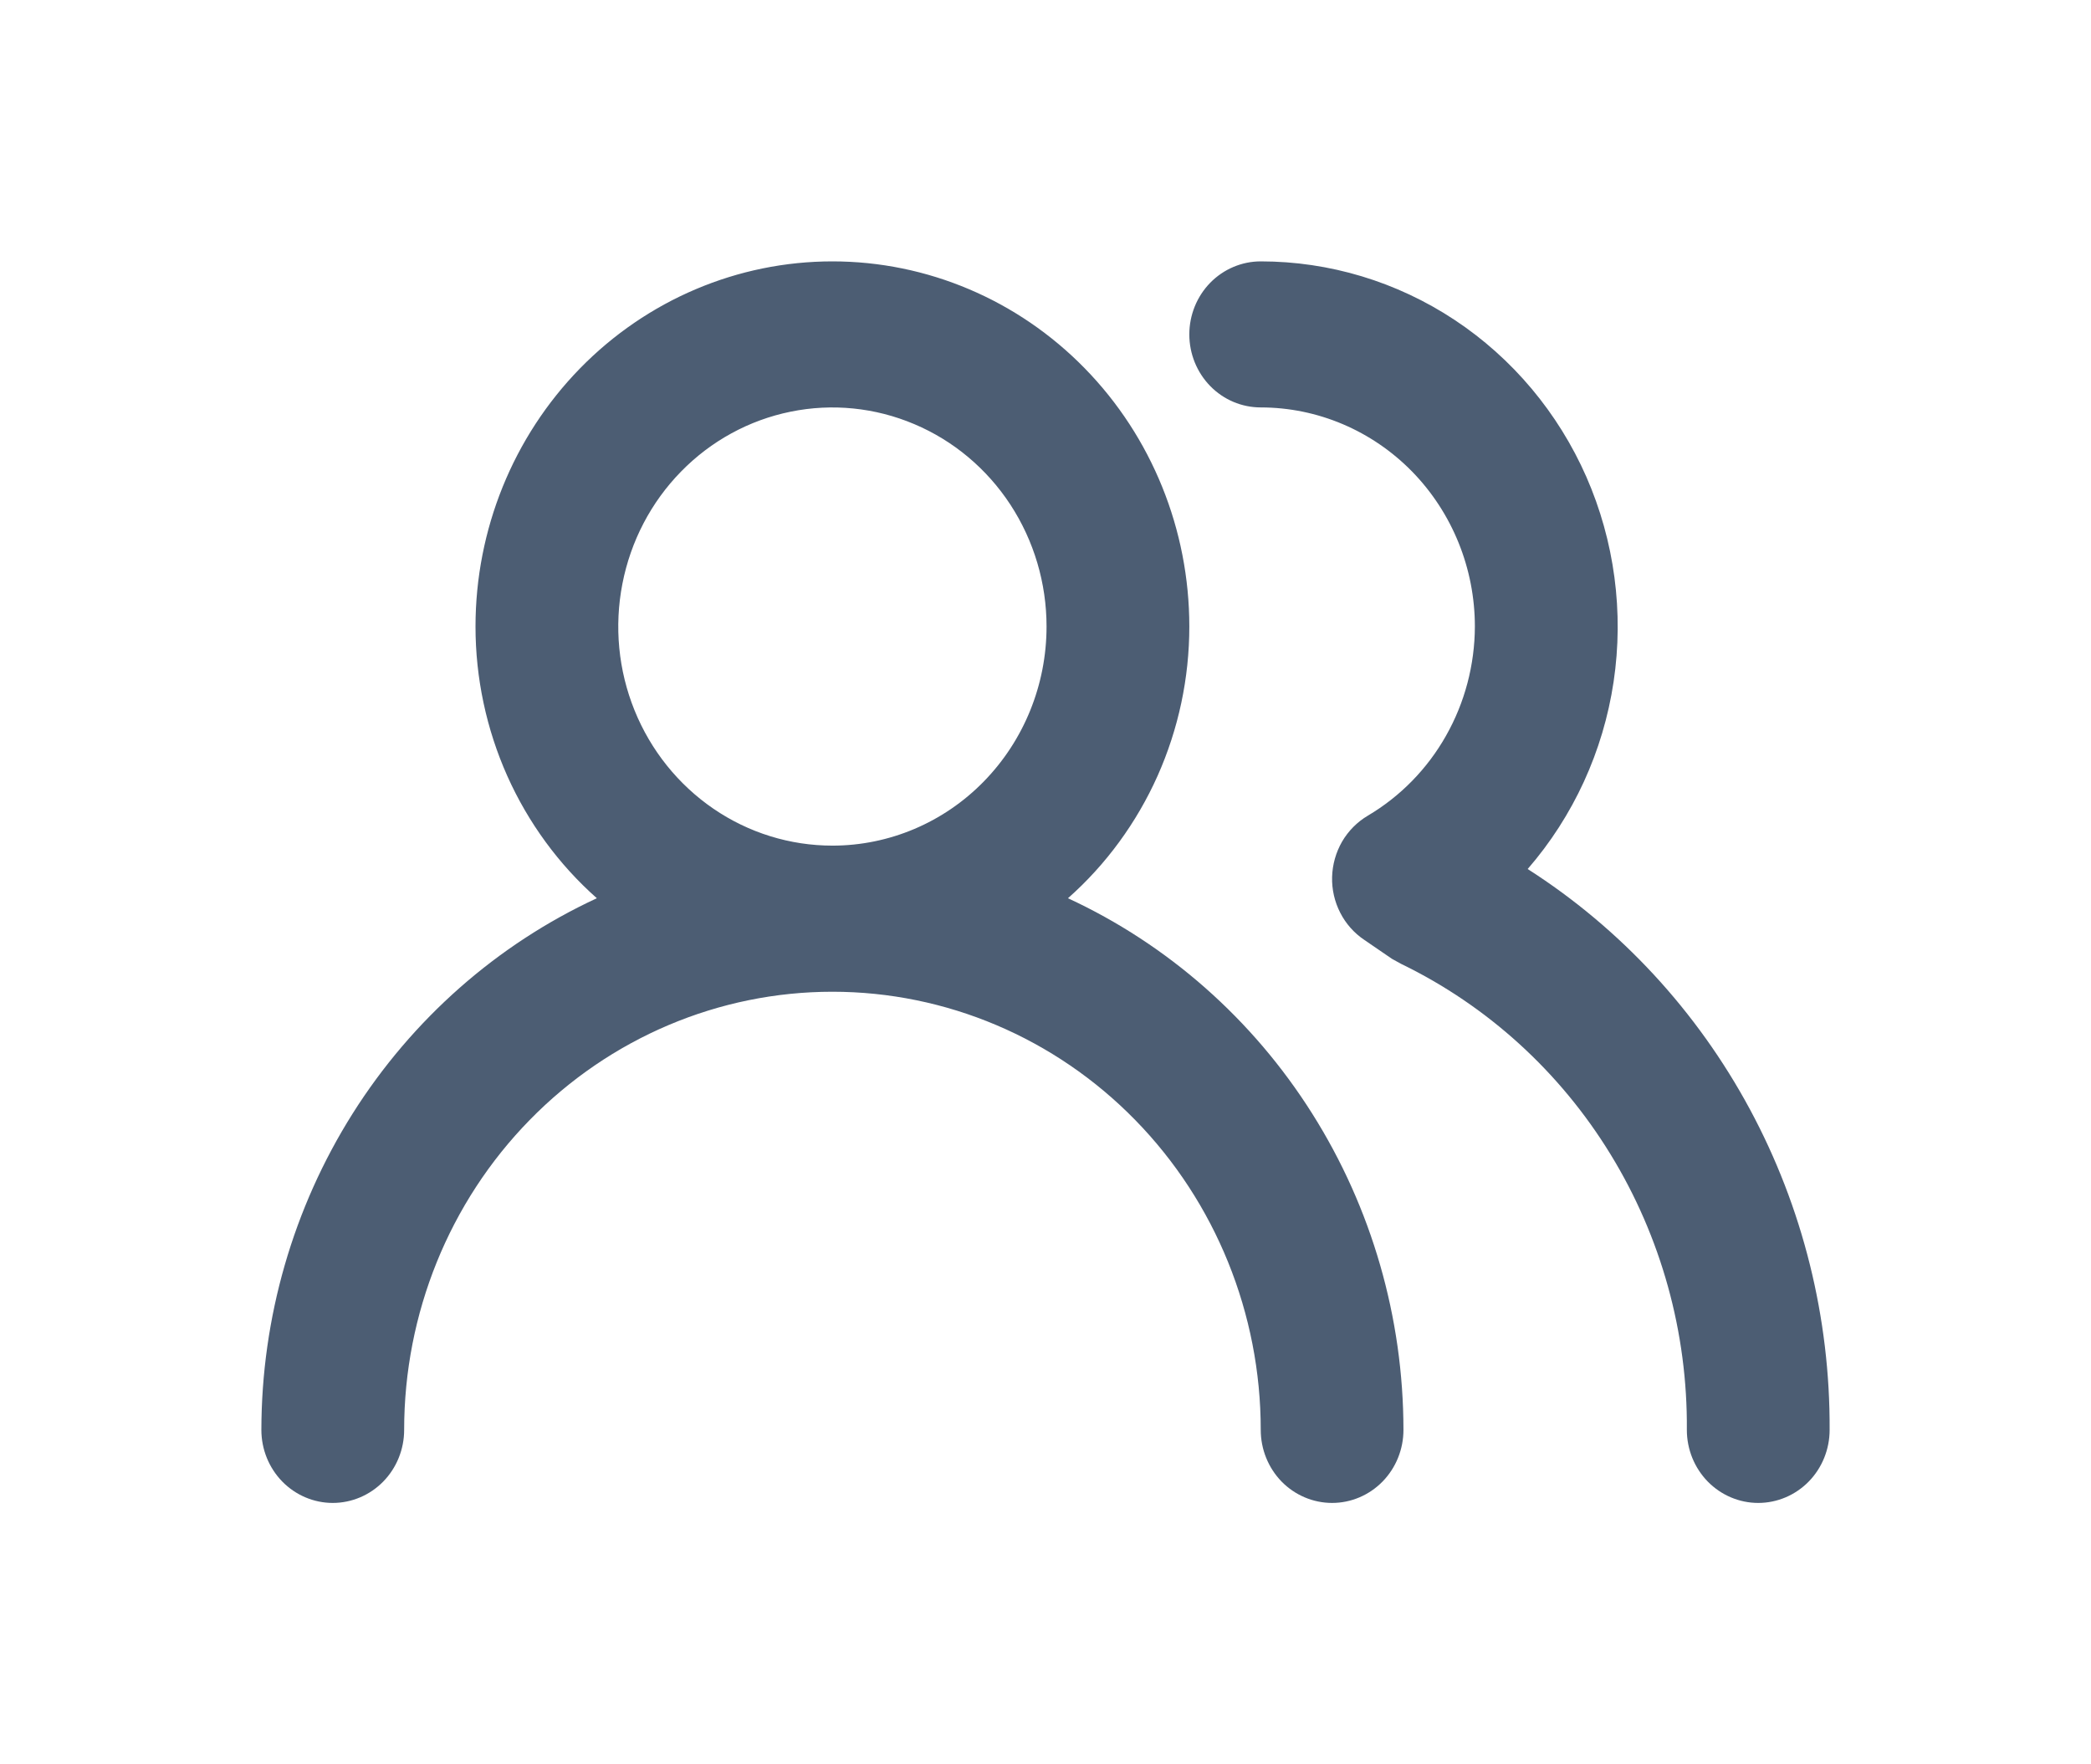 <svg width="32" height="27" viewBox="0 0 32 27" fill="none" xmlns="http://www.w3.org/2000/svg">
<g filter="url(#filter0_d_1_283)">
<path d="M16.344 9.746C16.927 9.23 17.394 8.591 17.715 7.874C18.035 7.156 18.201 6.377 18.201 5.588C18.201 4.106 17.626 2.685 16.601 1.637C15.577 0.589 14.188 1.99959e-07 12.739 1.99959e-07C11.29 1.99959e-07 9.901 0.589 8.877 1.637C7.853 2.685 7.277 4.106 7.277 5.588C7.277 6.377 7.443 7.156 7.763 7.874C8.084 8.591 8.551 9.23 9.134 9.746C7.605 10.454 6.308 11.598 5.397 13.041C4.487 14.484 4.002 16.165 4 17.882C4 18.179 4.115 18.463 4.32 18.673C4.525 18.882 4.803 19 5.092 19C5.382 19 5.66 18.882 5.865 18.673C6.07 18.463 6.185 18.179 6.185 17.882C6.185 16.104 6.875 14.398 8.105 13.141C9.334 11.883 11.001 11.177 12.739 11.177C14.477 11.177 16.145 11.883 17.374 13.141C18.603 14.398 19.294 16.104 19.294 17.882C19.294 18.179 19.409 18.463 19.613 18.673C19.818 18.882 20.096 19 20.386 19C20.676 19 20.953 18.882 21.158 18.673C21.363 18.463 21.478 18.179 21.478 17.882C21.477 16.165 20.992 14.484 20.081 13.041C19.171 11.598 17.873 10.454 16.344 9.746ZM12.739 8.941C12.091 8.941 11.457 8.745 10.918 8.376C10.38 8.008 9.959 7.484 9.711 6.871C9.463 6.259 9.398 5.585 9.525 4.934C9.651 4.284 9.963 3.686 10.422 3.217C10.88 2.748 11.464 2.429 12.1 2.3C12.736 2.17 13.394 2.237 13.993 2.491C14.592 2.744 15.104 3.174 15.464 3.725C15.824 4.277 16.016 4.925 16.016 5.588C16.016 6.477 15.671 7.33 15.056 7.959C14.442 8.588 13.608 8.941 12.739 8.941ZM23.379 9.299C24.078 8.493 24.535 7.498 24.694 6.434C24.853 5.369 24.708 4.28 24.277 3.297C23.845 2.315 23.145 1.481 22.261 0.896C21.377 0.311 20.346 -0 19.294 1.99959e-07C19.004 1.99959e-07 18.726 0.118 18.521 0.327C18.316 0.537 18.201 0.821 18.201 1.118C18.201 1.414 18.316 1.698 18.521 1.908C18.726 2.118 19.004 2.235 19.294 2.235C20.163 2.235 20.996 2.589 21.611 3.217C22.225 3.846 22.571 4.699 22.571 5.588C22.569 6.175 22.417 6.752 22.129 7.26C21.842 7.768 21.429 8.189 20.932 8.483C20.77 8.579 20.635 8.715 20.539 8.879C20.444 9.044 20.391 9.231 20.386 9.422C20.381 9.611 20.424 9.799 20.51 9.967C20.596 10.136 20.723 10.279 20.878 10.383L21.303 10.674L21.445 10.752C22.762 11.391 23.873 12.401 24.647 13.665C25.421 14.928 25.827 16.391 25.815 17.882C25.815 18.179 25.93 18.463 26.135 18.673C26.34 18.882 26.618 19 26.907 19C27.197 19 27.475 18.882 27.68 18.673C27.885 18.463 28 18.179 28 17.882C28.009 16.167 27.589 14.478 26.78 12.976C25.971 11.474 24.801 10.208 23.379 9.299Z" fill="#4C5D73"/>
</g>
<defs>
<filter id="filter0_d_1_283" x="0" y="0" width="32" height="27" filterUnits="userSpaceOnUse" color-interpolation-filters="sRGB">
<feFlood flood-opacity="0" result="BackgroundImageFix"/>
<feColorMatrix in="SourceAlpha" type="matrix" values="0 0 0 0 0 0 0 0 0 0 0 0 0 0 0 0 0 0 127 0" result="hardAlpha"/>
<feOffset dy="4"/>
<feGaussianBlur stdDeviation="2"/>
<feComposite in2="hardAlpha" operator="out"/>
<feColorMatrix type="matrix" values="0 0 0 0 0 0 0 0 0 0 0 0 0 0 0 0 0 0 0.25 0"/>
<feBlend mode="normal" in2="BackgroundImageFix" result="effect1_dropShadow_1_283"/>
<feBlend mode="normal" in="SourceGraphic" in2="effect1_dropShadow_1_283" result="shape"/>
</filter>
</defs>
</svg>

